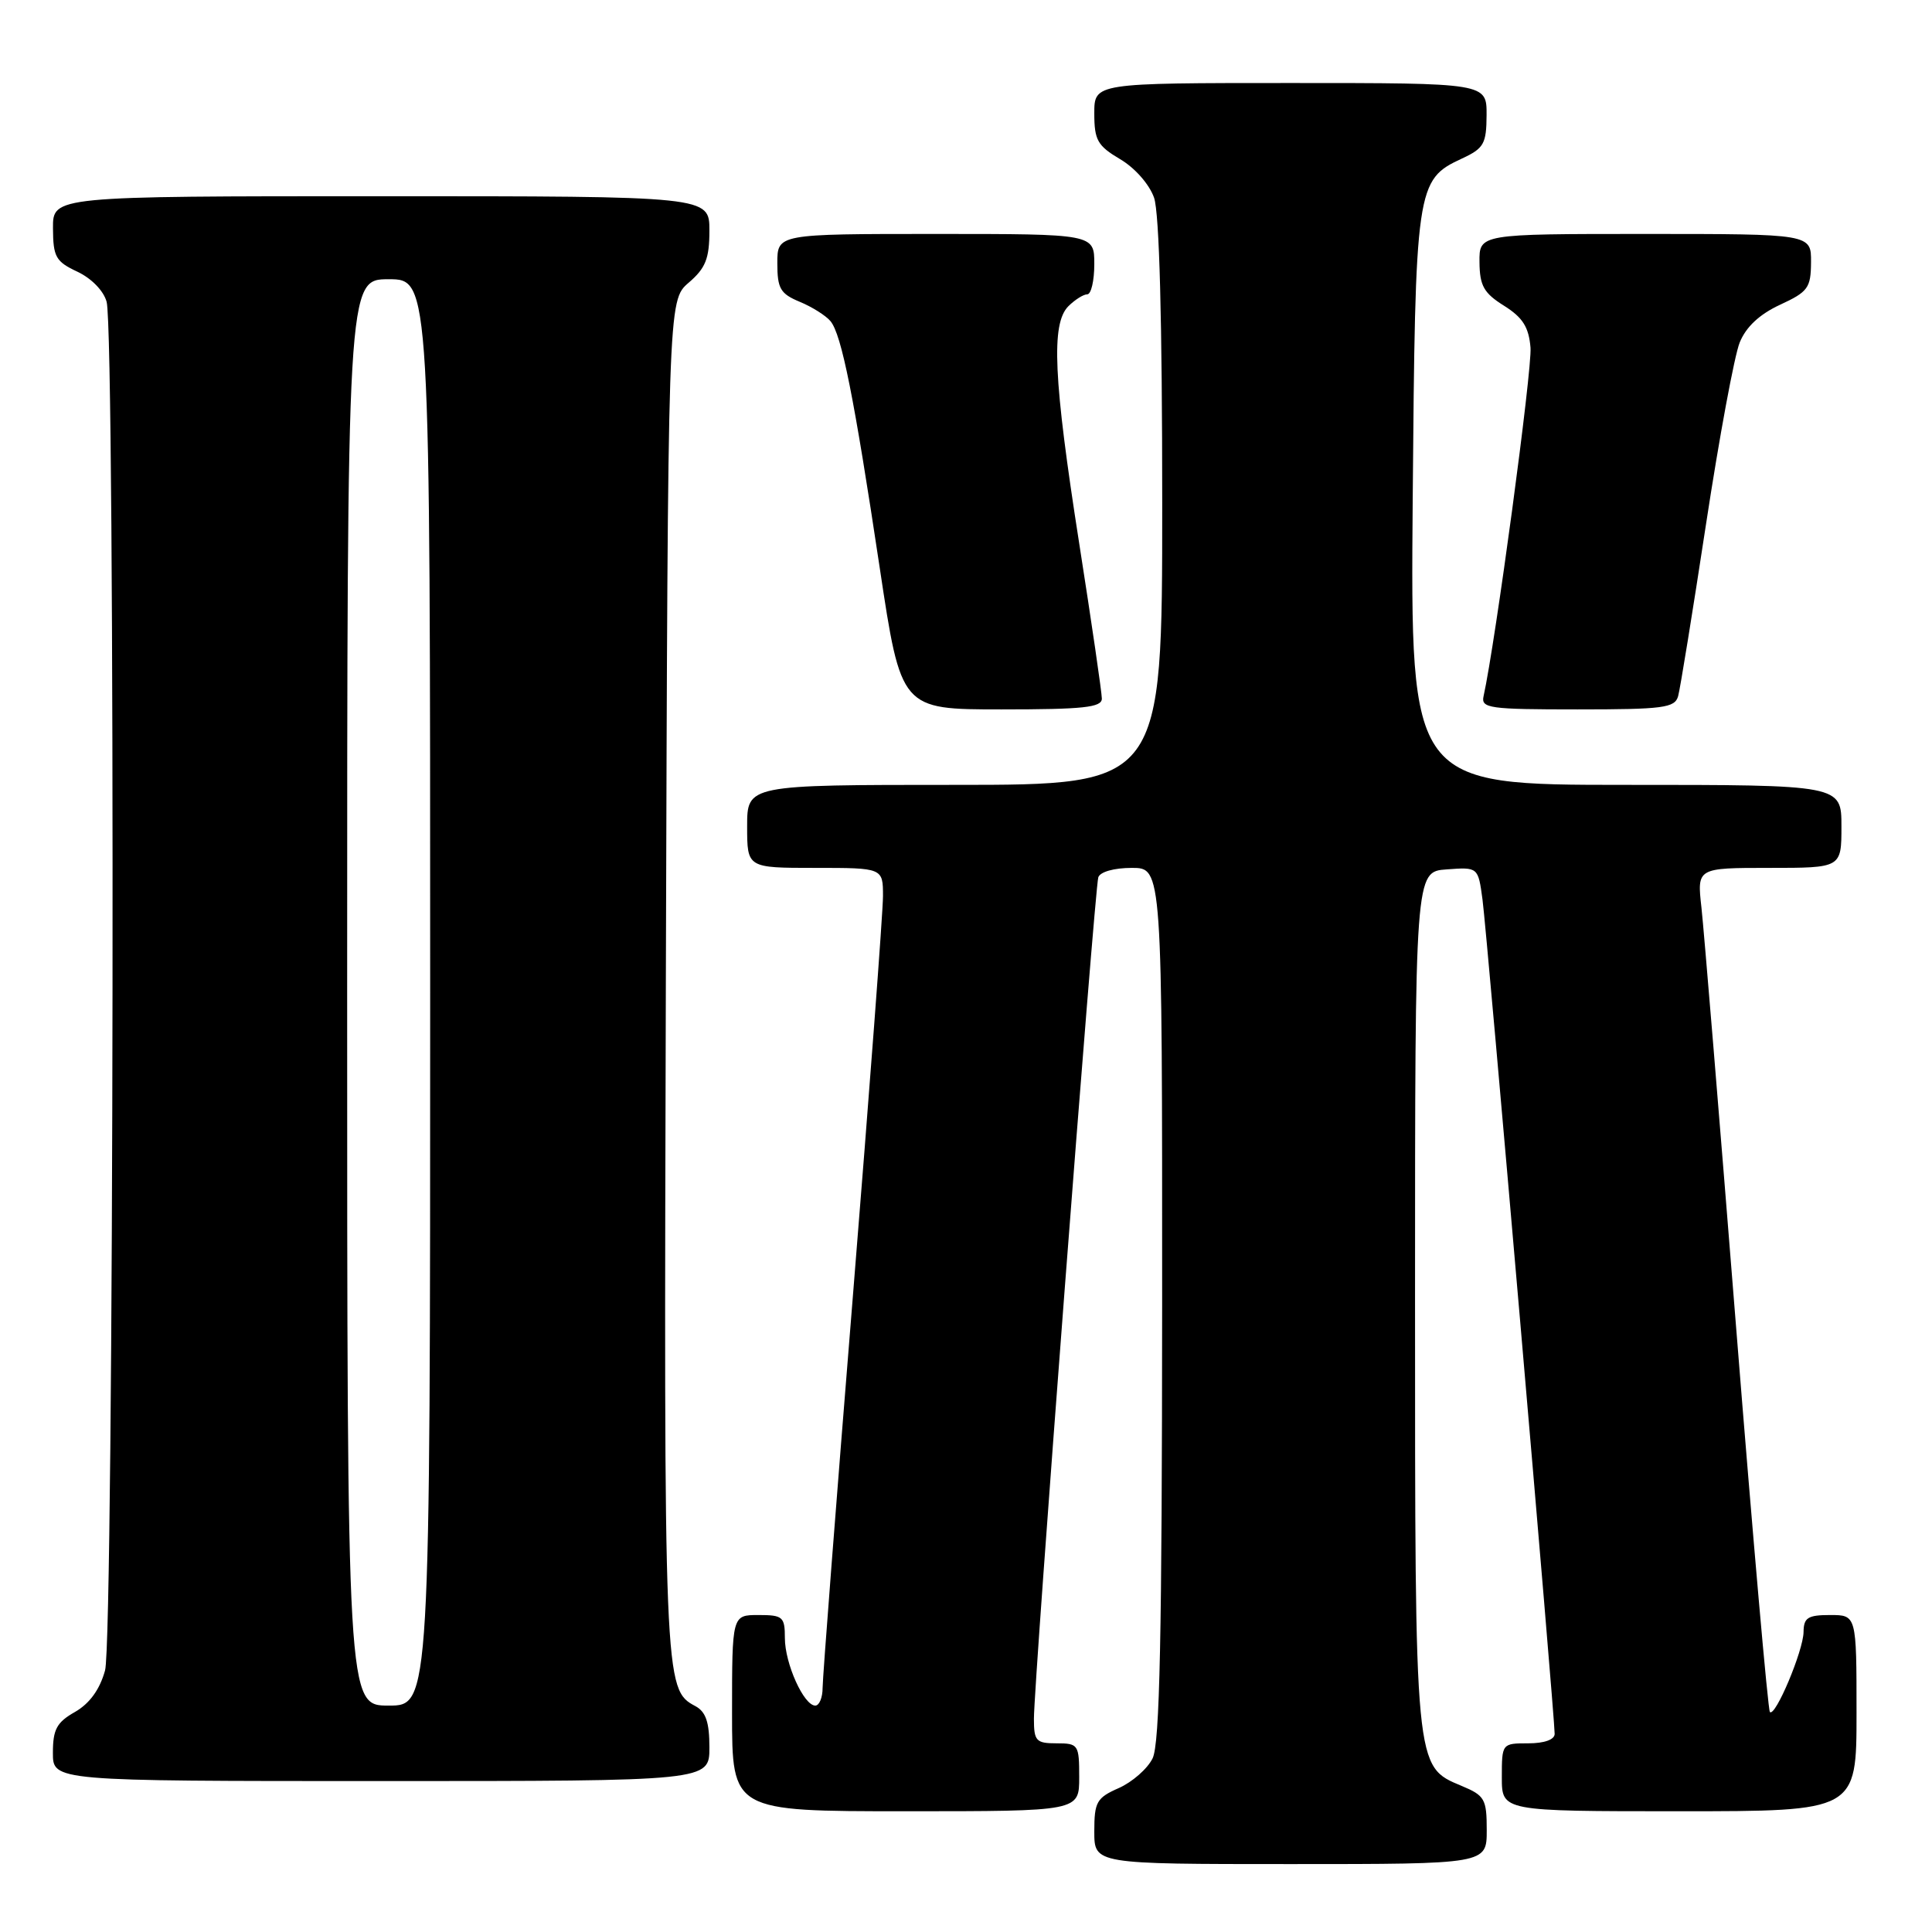 <?xml version="1.0" encoding="UTF-8" standalone="no"?>
<!DOCTYPE svg PUBLIC "-//W3C//DTD SVG 1.1//EN" "http://www.w3.org/Graphics/SVG/1.1/DTD/svg11.dtd" >
<svg xmlns="http://www.w3.org/2000/svg" xmlns:xlink="http://www.w3.org/1999/xlink" version="1.1" viewBox="0 0 256 256">
 <g >
 <path fill="currentColor"
d=" M 197.00 242.51 C 197.00 238.38 196.74 237.92 193.67 236.64 C 187.44 234.03 187.50 234.61 187.50 172.00 C 187.50 115.50 187.50 115.50 191.68 115.20 C 195.86 114.89 195.86 114.89 196.44 119.20 C 197.02 123.46 206.00 227.34 206.00 229.75 C 206.00 230.51 204.63 231.00 202.50 231.00 C 199.02 231.00 199.00 231.02 199.00 235.50 C 199.00 240.00 199.00 240.00 222.50 240.00 C 246.00 240.00 246.00 240.00 246.00 227.00 C 246.00 214.00 246.00 214.00 242.50 214.00 C 239.54 214.00 239.00 214.35 238.98 216.25 C 238.95 218.73 235.23 227.57 234.52 226.85 C 234.27 226.60 232.26 203.70 230.05 175.95 C 227.84 148.20 225.77 123.14 225.45 120.25 C 224.86 115.00 224.86 115.00 234.43 115.00 C 244.00 115.00 244.00 115.00 244.00 109.50 C 244.00 104.00 244.00 104.00 215.44 104.00 C 186.89 104.00 186.89 104.00 187.19 66.25 C 187.53 24.60 187.64 23.83 193.73 21.00 C 196.62 19.66 196.96 19.05 196.98 15.25 C 197.00 11.00 197.00 11.00 171.00 11.00 C 145.00 11.00 145.00 11.00 145.00 15.03 C 145.00 18.57 145.43 19.32 148.42 21.09 C 150.38 22.24 152.30 24.43 152.92 26.20 C 153.62 28.20 154.00 42.49 154.00 66.65 C 154.00 104.00 154.00 104.00 126.50 104.00 C 99.00 104.00 99.00 104.00 99.00 109.50 C 99.00 115.00 99.00 115.00 108.00 115.00 C 117.00 115.00 117.00 115.00 117.00 118.75 C 117.00 120.81 115.20 144.72 113.00 171.89 C 110.80 199.05 109.00 222.34 109.00 223.64 C 109.00 224.94 108.56 226.00 108.03 226.00 C 106.51 226.00 104.00 220.43 104.00 217.05 C 104.00 214.23 103.73 214.00 100.50 214.00 C 97.00 214.00 97.00 214.00 97.00 227.00 C 97.00 240.00 97.00 240.00 120.00 240.00 C 143.00 240.00 143.00 240.00 143.00 235.50 C 143.00 231.17 142.89 231.00 140.00 231.00 C 137.28 231.00 137.00 230.69 137.00 227.75 C 136.99 223.01 145.05 117.73 145.53 116.25 C 145.77 115.52 147.63 115.00 149.97 115.00 C 154.00 115.00 154.00 115.00 153.99 172.75 C 153.97 216.85 153.68 231.09 152.72 233.00 C 152.04 234.38 150.02 236.14 148.24 236.93 C 145.31 238.22 145.00 238.77 145.00 242.68 C 145.00 247.00 145.00 247.00 171.00 247.00 C 197.00 247.00 197.00 247.00 197.00 242.51 Z  M 94.00 231.54 C 94.00 228.20 93.53 226.82 92.14 226.07 C 87.98 223.85 87.96 223.24 88.23 129.66 C 88.50 39.83 88.50 39.83 91.25 37.46 C 93.50 35.53 94.00 34.27 94.00 30.55 C 94.00 26.00 94.00 26.00 50.50 26.00 C 7.00 26.00 7.00 26.00 7.02 30.25 C 7.04 34.05 7.39 34.66 10.25 36.00 C 12.12 36.88 13.74 38.54 14.13 40.00 C 15.30 44.38 15.11 217.07 13.92 221.34 C 13.22 223.88 11.87 225.73 9.94 226.84 C 7.52 228.21 7.01 229.15 7.01 232.25 C 7.00 236.00 7.00 236.00 50.50 236.00 C 94.00 236.00 94.00 236.00 94.00 231.54 Z  M 146.00 92.57 C 146.00 91.78 144.65 82.53 143.00 72.00 C 139.58 50.17 139.25 42.89 141.57 40.57 C 142.44 39.71 143.56 39.00 144.07 39.00 C 144.58 39.00 145.00 37.20 145.00 35.00 C 145.00 31.00 145.00 31.00 124.00 31.00 C 103.00 31.00 103.00 31.00 103.00 34.88 C 103.00 38.24 103.40 38.92 105.97 39.99 C 107.60 40.66 109.43 41.82 110.04 42.55 C 111.52 44.33 113.17 52.63 116.57 75.25 C 119.39 94.00 119.39 94.00 132.70 94.00 C 143.57 94.00 146.00 93.74 146.00 92.57 Z  M 222.36 92.25 C 222.63 91.29 224.29 81.05 226.05 69.50 C 227.81 57.95 229.82 47.10 230.52 45.38 C 231.36 43.31 233.15 41.64 235.87 40.38 C 239.57 38.67 239.95 38.15 239.97 34.75 C 240.00 31.00 240.00 31.00 218.00 31.00 C 196.00 31.00 196.00 31.00 196.04 34.75 C 196.07 37.87 196.62 38.84 199.29 40.51 C 201.77 42.07 202.57 43.33 202.80 46.06 C 203.04 48.90 198.14 85.23 196.58 92.25 C 196.22 93.85 197.32 94.00 209.03 94.00 C 220.40 94.00 221.92 93.80 222.36 92.25 Z  M 46.00 131.50 C 46.00 37.00 46.00 37.00 51.50 37.00 C 57.00 37.00 57.00 37.00 57.00 131.50 C 57.00 226.00 57.00 226.00 51.50 226.00 C 46.00 226.00 46.00 226.00 46.00 131.50 Z "/>
</g>
</svg>